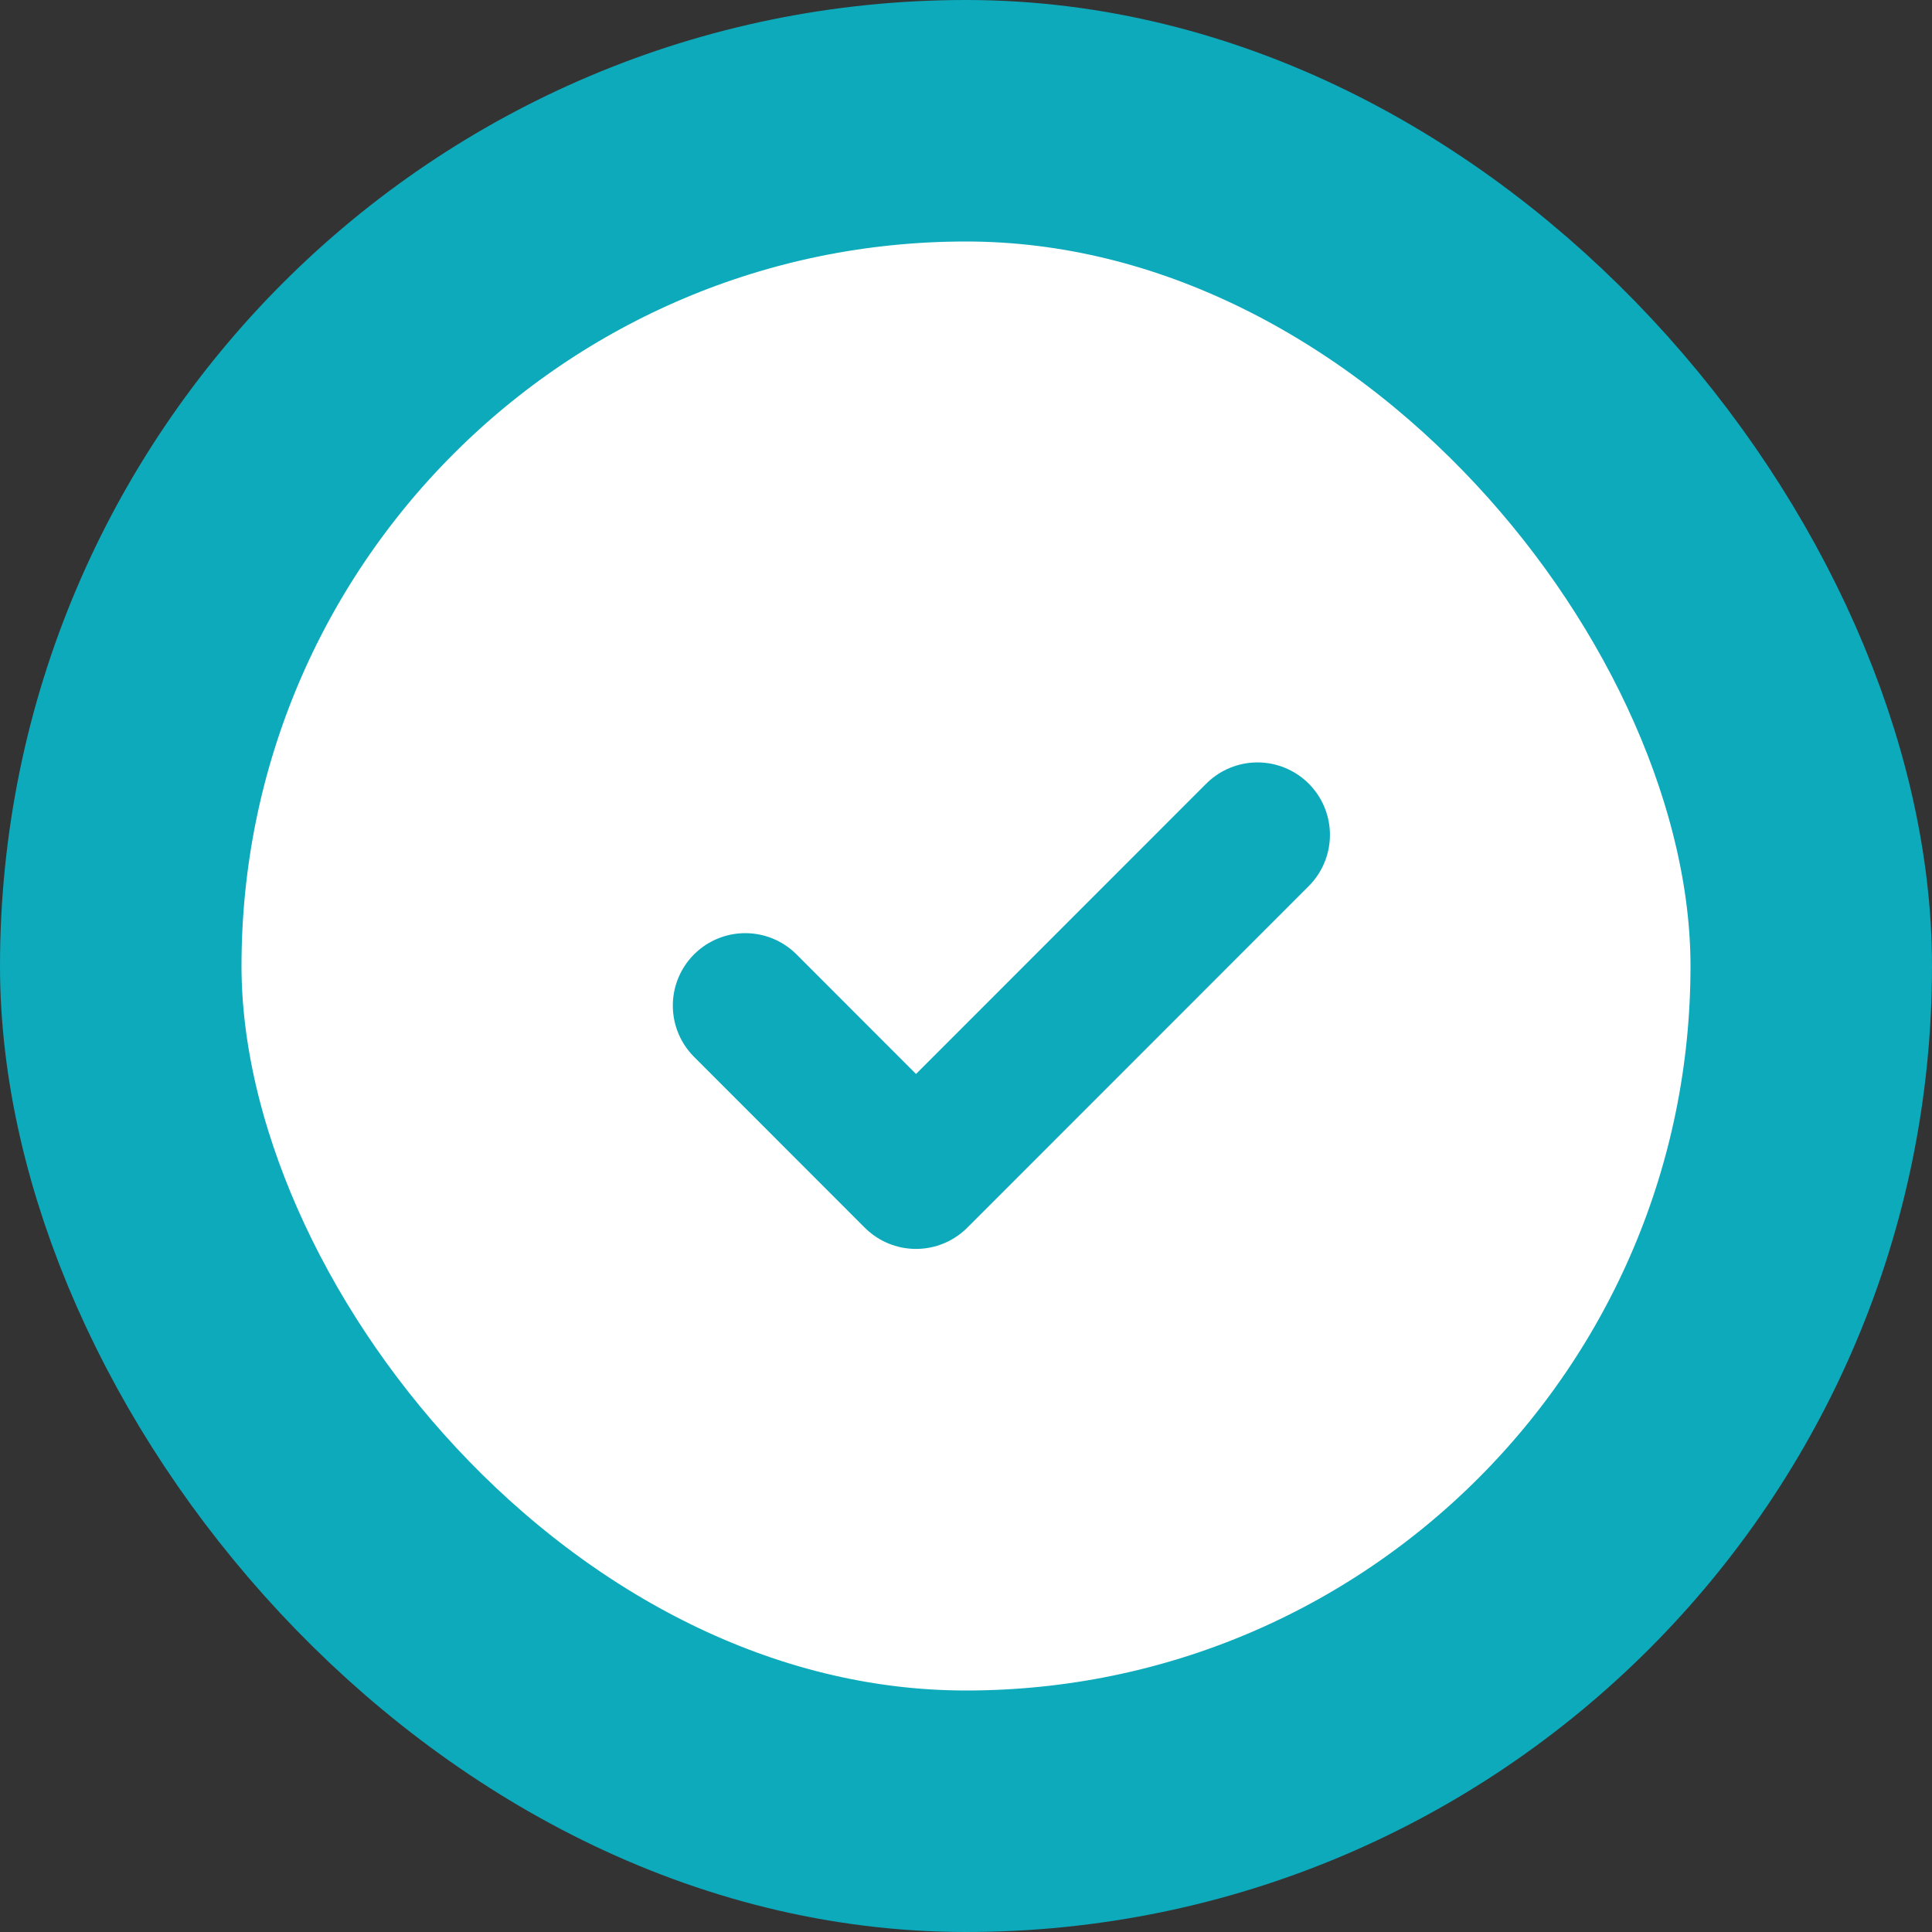 <svg width="16" height="16" viewBox="0 0 16 16" fill="none" xmlns="http://www.w3.org/2000/svg">
<rect x="0" y="0" width="16" height="16" fill="#333333" stroke="none"/>
<rect x="1" y="1" width="14" height="14" rx="7" fill="white" stroke="#0DAABC" stroke-width="2"/>
<path d="M6.172 8.328L7.586 9.743L10.414 6.914" stroke="#0DAABC" stroke-width="1.2" stroke-linecap="round" stroke-linejoin="round"/>
</svg>
